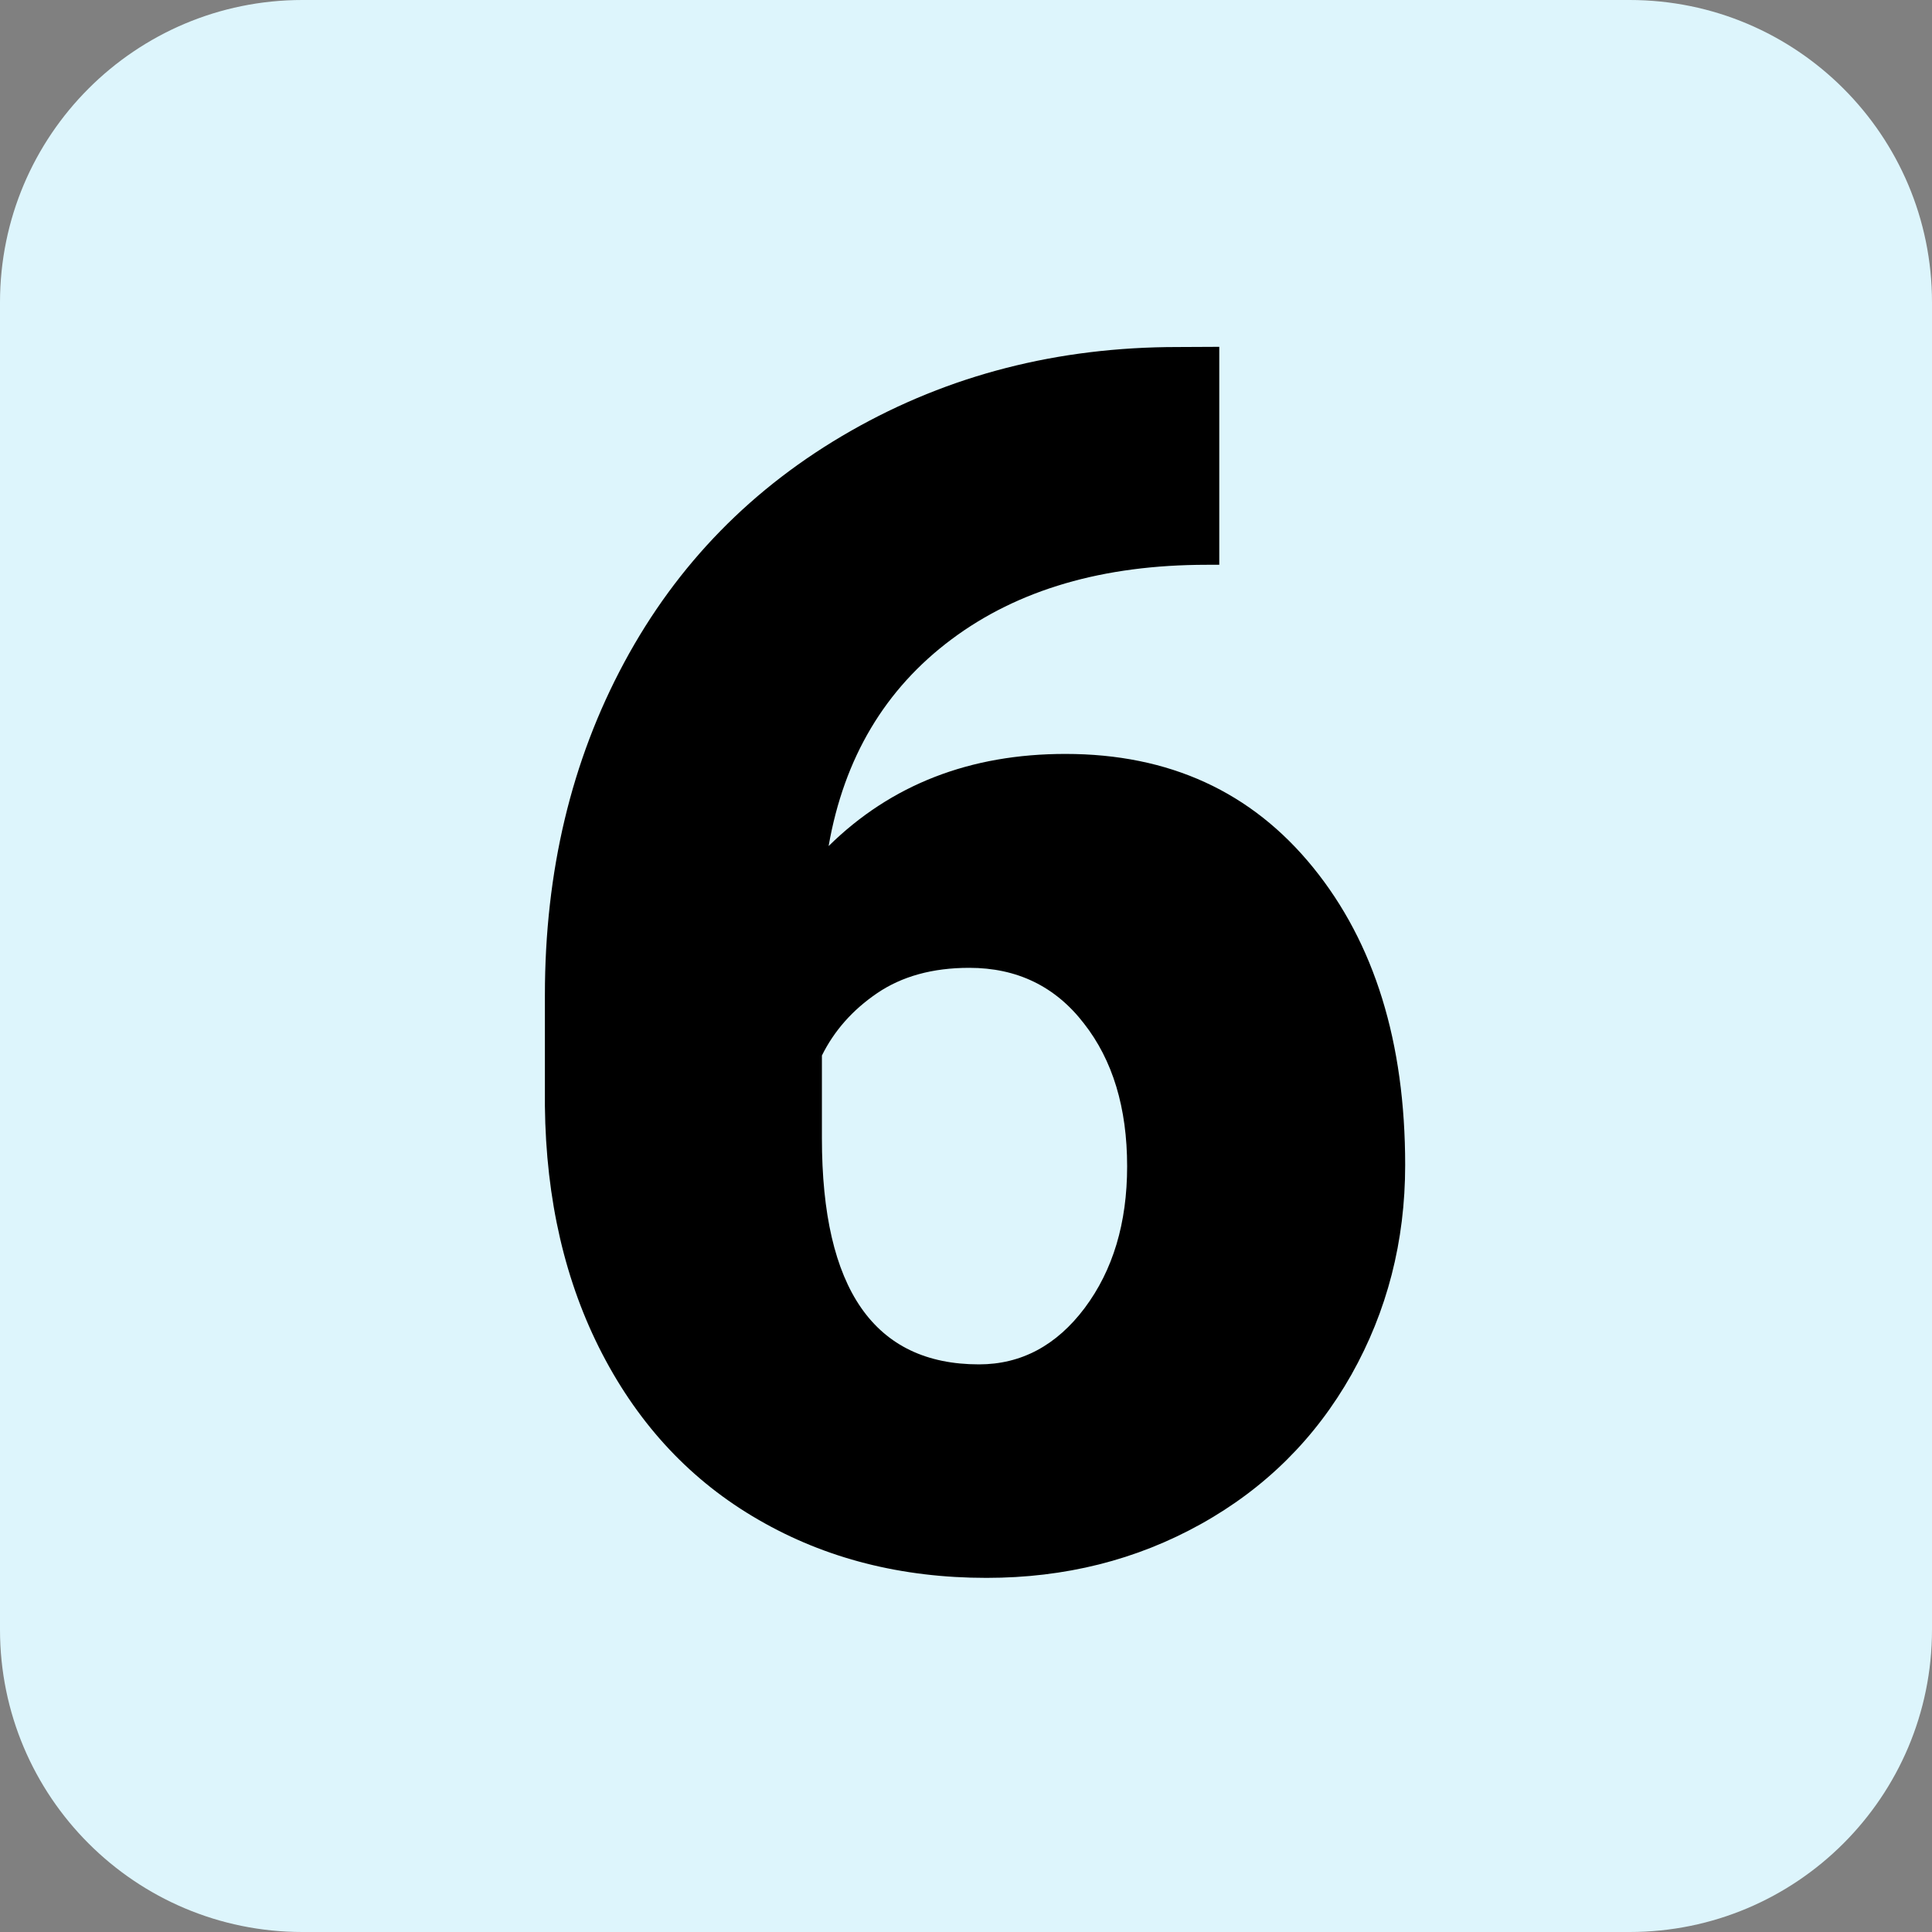 <?xml version="1.0" encoding="utf-8"?>
<!-- Generator: Adobe Illustrator 18.1.1, SVG Export Plug-In . SVG Version: 6.00 Build 0)  -->
<svg version="1.1" id="Layer_2" xmlns="http://www.w3.org/2000/svg" x="0px"
     y="0px"
     viewBox="0 0 952 952" enable-background="new 0 0 952 952"
     xml:space="preserve">
<rect x="0" y="0" width="952" height="952" fill="#808080" stroke="none"/>
<path fill="#DDF5FC" d="M803,952H149C66.7,952,0,885.3,0,803V149C0,66.7,66.7,0,149,0h654c82.3,0,149,66.7,149,149v654
	C952,885.3,885.3,952,803,952z"/>
<g id="Layer_1" display="none">
	<g display="inline">
		<path fill="#FFFFFF" d="M574.5,763.9h-137V327.8l-134.6,39.3V263.4l259-89.6h12.6V763.9z"/>
	</g>
</g>
<g id="Layer_3" display="none">
	<g display="inline">
		<path fill="#FFFFFF" d="M683.5,763.9H271.7v-89.2l189.7-199.4c46.7-53.2,70.1-95.5,70.1-126.9c0-25.4-5.5-44.7-16.6-58
			c-11.1-13.2-27.2-19.9-48.2-19.9c-20.8,0-37.7,8.9-50.7,26.5c-13,17.7-19.5,39.8-19.5,66.3h-137c0-36.2,9-69.6,27.2-100.3
			c18.1-30.7,43.2-54.6,75.4-71.9c32.1-17.3,68.1-25.9,107.8-25.9c63.8,0,112.9,14.7,147.3,44.2c34.4,29.5,51.7,71.7,51.7,126.9
			c0,23.2-4.3,45.9-13,67.9s-22.1,45.1-40.3,69.3c-18.2,24.2-47.6,56.5-88.1,97.1l-76.2,87.9h232.2L683.5,763.9L683.5,763.9z"/>
	</g>
</g>
<g id="Layer_4" display="none">
	<g display="inline">
		<path fill="#FFFFFF" d="M396.6,411.7H461c51.1,0,76.6-25,76.6-75c0-19.5-6.1-35.3-18.2-47.6c-12.2-12.3-29.3-18.4-51.5-18.4
			c-18.1,0-33.8,5.3-47.2,15.8s-20.1,23.6-20.1,39.3H264c0-31.1,8.6-58.8,25.9-83.1s41.3-43.3,71.9-56.9
			c30.7-13.6,64.4-20.5,101.1-20.5c65.7,0,117.3,15,154.8,45c37.6,30,56.3,71.2,56.3,123.6c0,25.4-7.8,49.4-23.3,71.9
			c-15.5,22.6-38.2,40.9-67.9,54.9c31.3,11.3,55.9,28.6,73.8,51.7c17.8,23.1,26.7,51.7,26.7,85.7c0,52.7-20.3,94.8-60.8,126.4
			S529,772,463,772c-38.6,0-74.5-7.4-107.6-22.1c-33.1-14.7-58.2-35.1-75.2-61.2c-17-26.1-25.5-55.7-25.5-89h137.4
			c0,18.1,7.3,33.8,21.9,47s32.6,19.9,53.9,19.9c24,0,43.2-6.7,57.5-20.1c14.3-13.4,21.5-30.5,21.5-51.3c0-29.7-7.4-50.8-22.3-63.2
			c-14.9-12.4-35.4-18.6-61.6-18.6h-66.5L396.6,411.7L396.6,411.7z"/>
	</g>
</g>
<g id="Layer_5" display="none">
	<g display="inline">
		<path fill="#FFFFFF" d="M610.4,533.3h60v105.4h-60v125.2H473.9V638.6H245.7l-8.1-83.5L473.9,175v-1.2h136.6L610.4,533.3
			L610.4,533.3z M367.7,533.3h106.2V351.7l-8.5,13.8L367.7,533.3z"/>
	</g>
</g>
<g id="Layer_6" display="none">
	<g display="inline">
		<path fill="#FFFFFF" d="M279.8,480.5l36.1-301.8h344.9V284H427l-13.4,118c9.7-5.7,22.5-10.7,38.3-15.1c15.8-4.3,31.3-6.5,46.4-6.5
			c58.6,0,103.7,17.4,135.2,52.1s47.2,83.4,47.2,146.1c0,37.8-8.4,72.1-25.3,102.7c-16.9,30.7-40.6,54.2-71.1,70.7
			s-66.6,24.7-108.2,24.7c-37,0-71.7-7.6-104.2-22.9s-57.8-36.2-76.2-62.8c-18.4-26.6-27.4-56.6-27.2-90.1h137
			c1.3,21.6,8.2,38.7,20.7,51.4c12.4,12.7,28.8,19,49,19c45.9,0,68.9-34,68.9-101.9c0-62.8-28.1-94.2-84.3-94.2
			c-31.9,0-55.7,10.2-71.3,30.7L279.8,480.5z"/>
	</g>
</g>
<g id="Layer_7">
	<g>
		<path d="M600.8,170.9v107.4h-6.1c-51.1,0-93,12.2-125.8,36.7s-53,58.4-60.6,101.9c30.8-30.3,69.7-45.4,116.7-45.4
			c51.1,0,91.7,18.6,122,55.9s45.4,86.2,45.4,146.7c0,37.6-8.9,72-26.5,103.3c-17.7,31.3-42.4,55.9-74.2,73.6
			c-31.8,17.7-66.9,26.5-105.6,26.5c-41.9,0-79.3-9.5-112.3-28.6c-33-19-58.6-46.3-77-81.7c-18.3-35.2-27.8-76-28.3-122.2v-54.7
			c0-60.8,13-115.4,39.1-163.9s63.3-86.5,111.7-114.1s102-41.3,160.9-41.3L600.8,170.9L600.8,170.9z M477.6,476.9
			c-18.1,0-33.2,4.2-45.4,12.5C420,497.7,411,508,405,520.1v40.8c0,74.3,25.8,111.4,77.4,111.4c20.8,0,38.2-9.3,52.1-27.8
			c13.9-18.6,20.9-41.8,20.9-69.8c0-28.8-7.1-52.3-21.3-70.4C520,486,501.1,476.9,477.6,476.9z"/>
	</g>
</g>
</svg>
